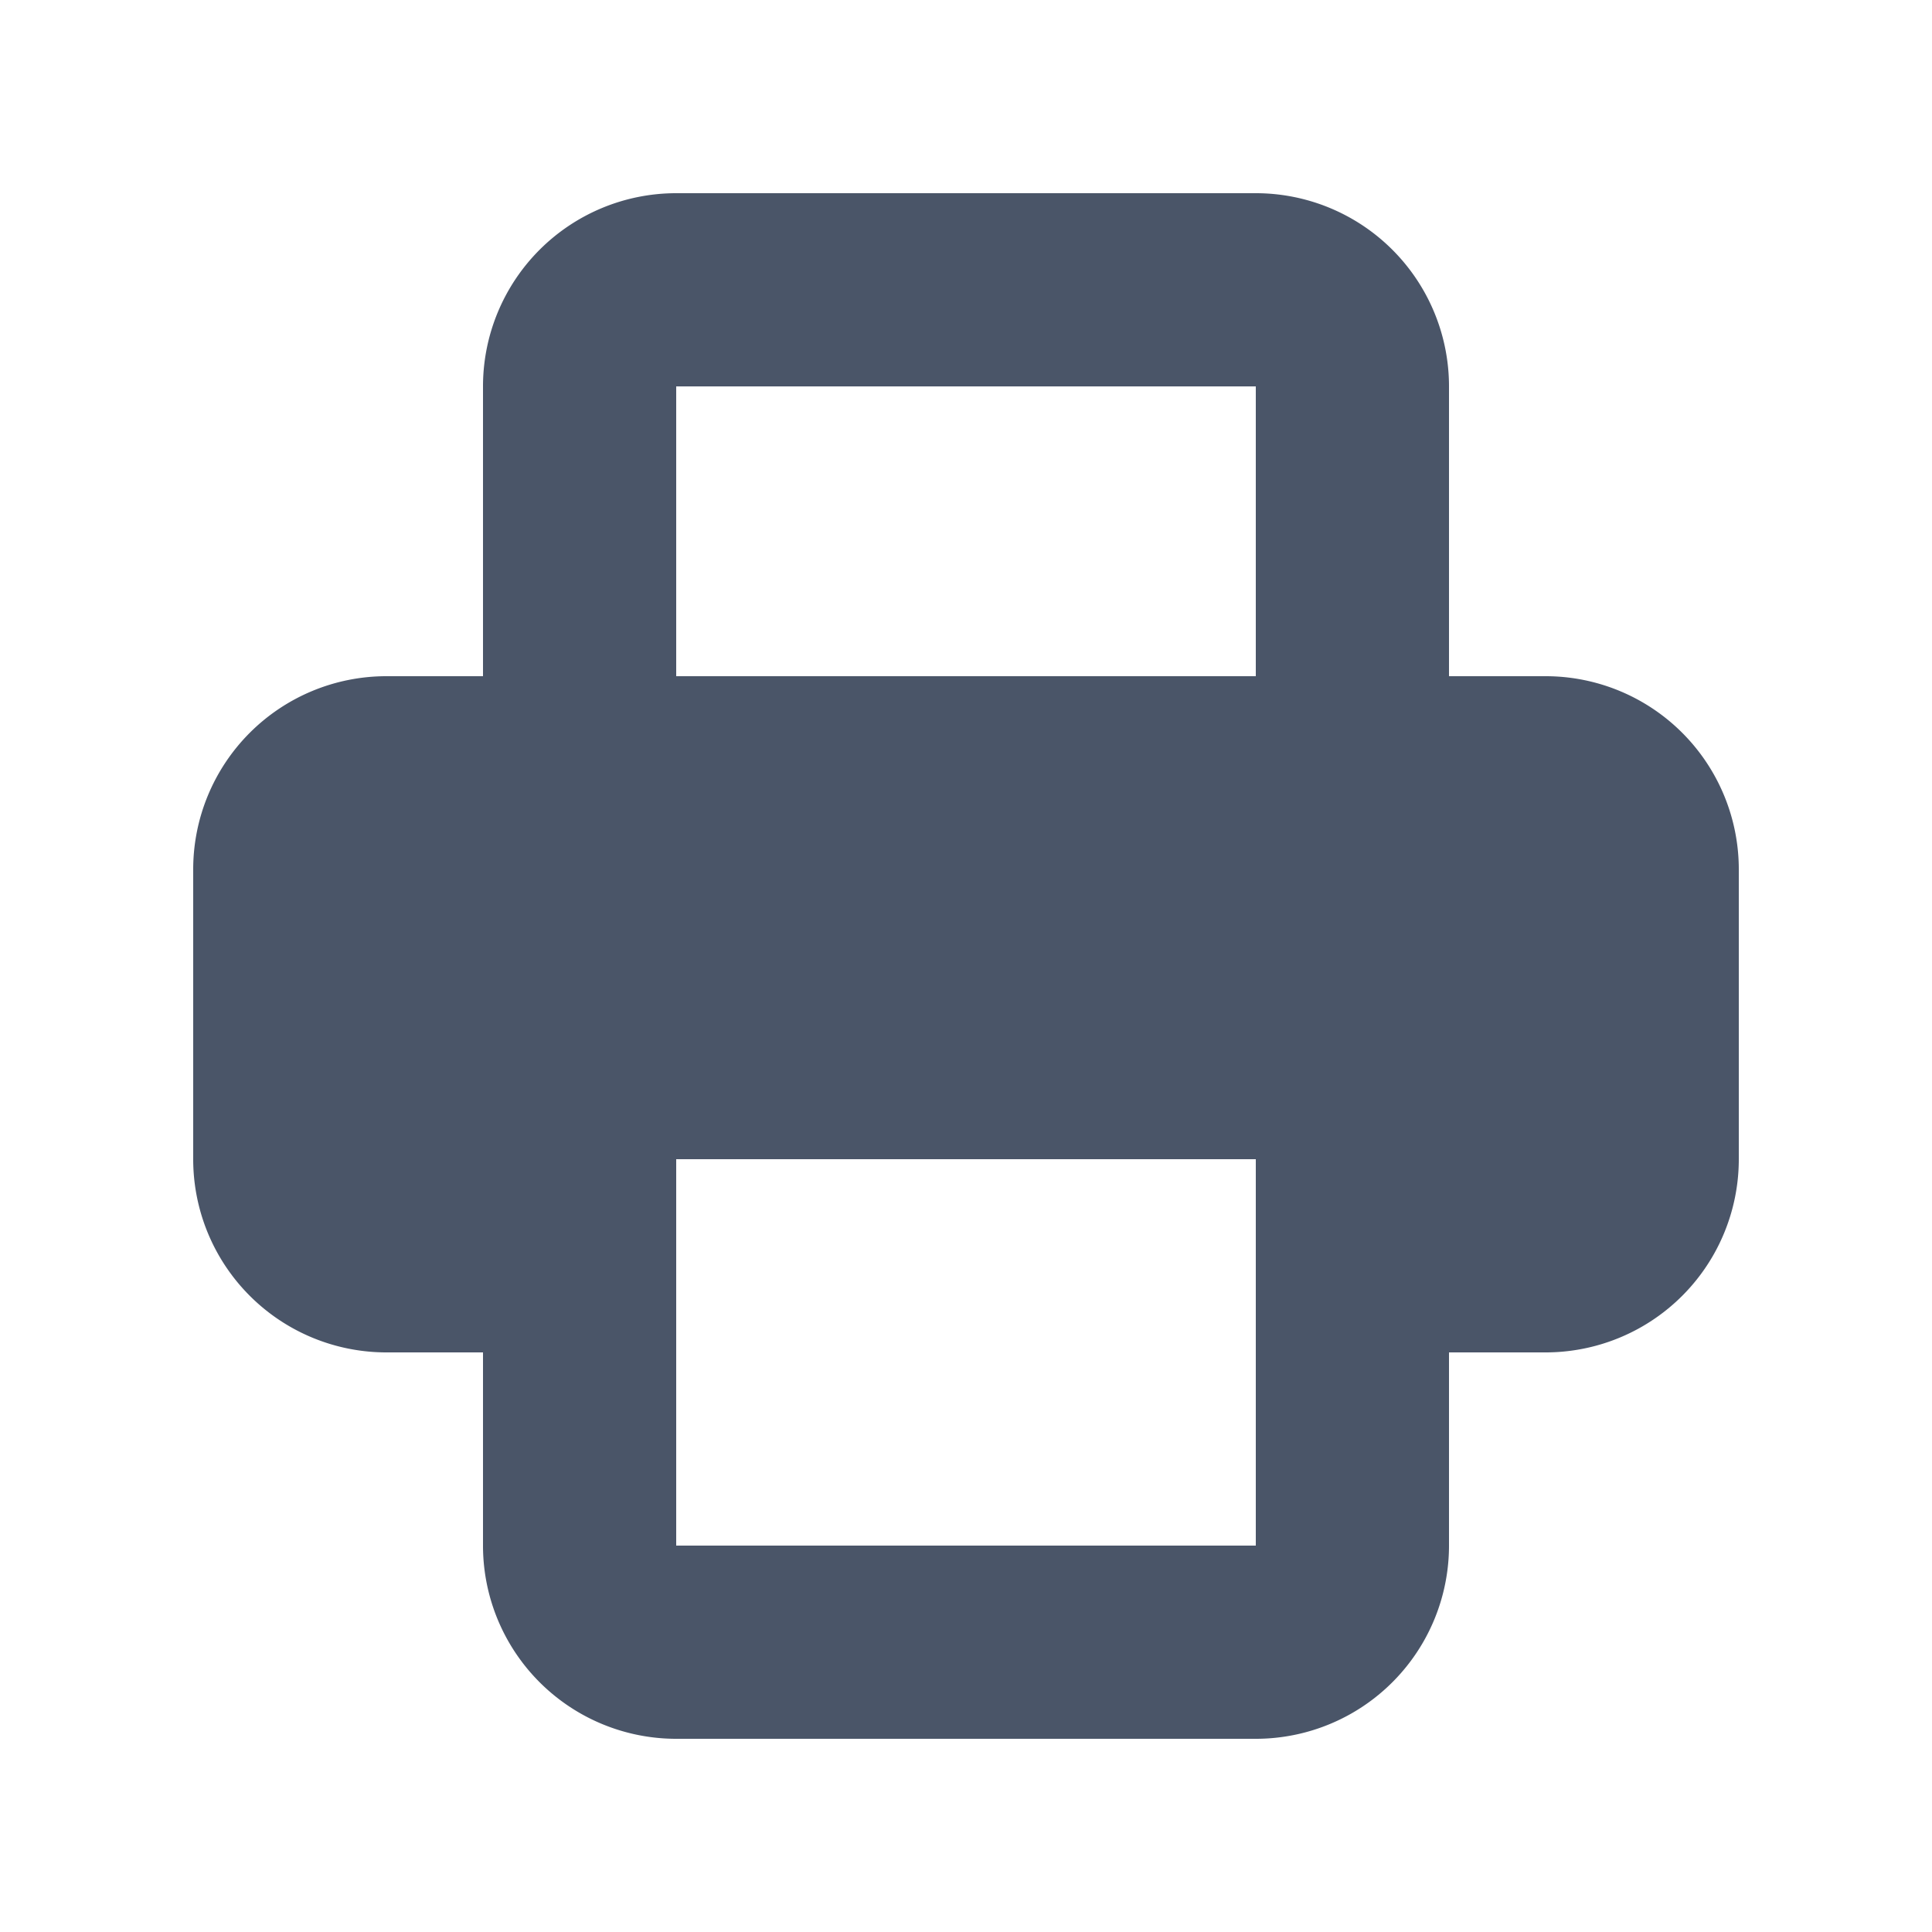 <svg fill="none" xmlns="http://www.w3.org/2000/svg" viewBox="0 0 20 20" width="20" height="20"><path fill-rule="evenodd" clip-rule="evenodd" d="M5 4v3H4a2 2 0 00-2 2v3a2 2 0 002 2h1v2a2 2 0 002 2h6a2 2 0 002-2v-2h1a2 2 0 002-2V9a2 2 0 00-2-2h-1V4a2 2 0 00-2-2H7a2 2 0 00-2 2zm8 0H7v3h6V4zm0 8H7v4h6v-4z" fill="#4A5568"/></svg>
